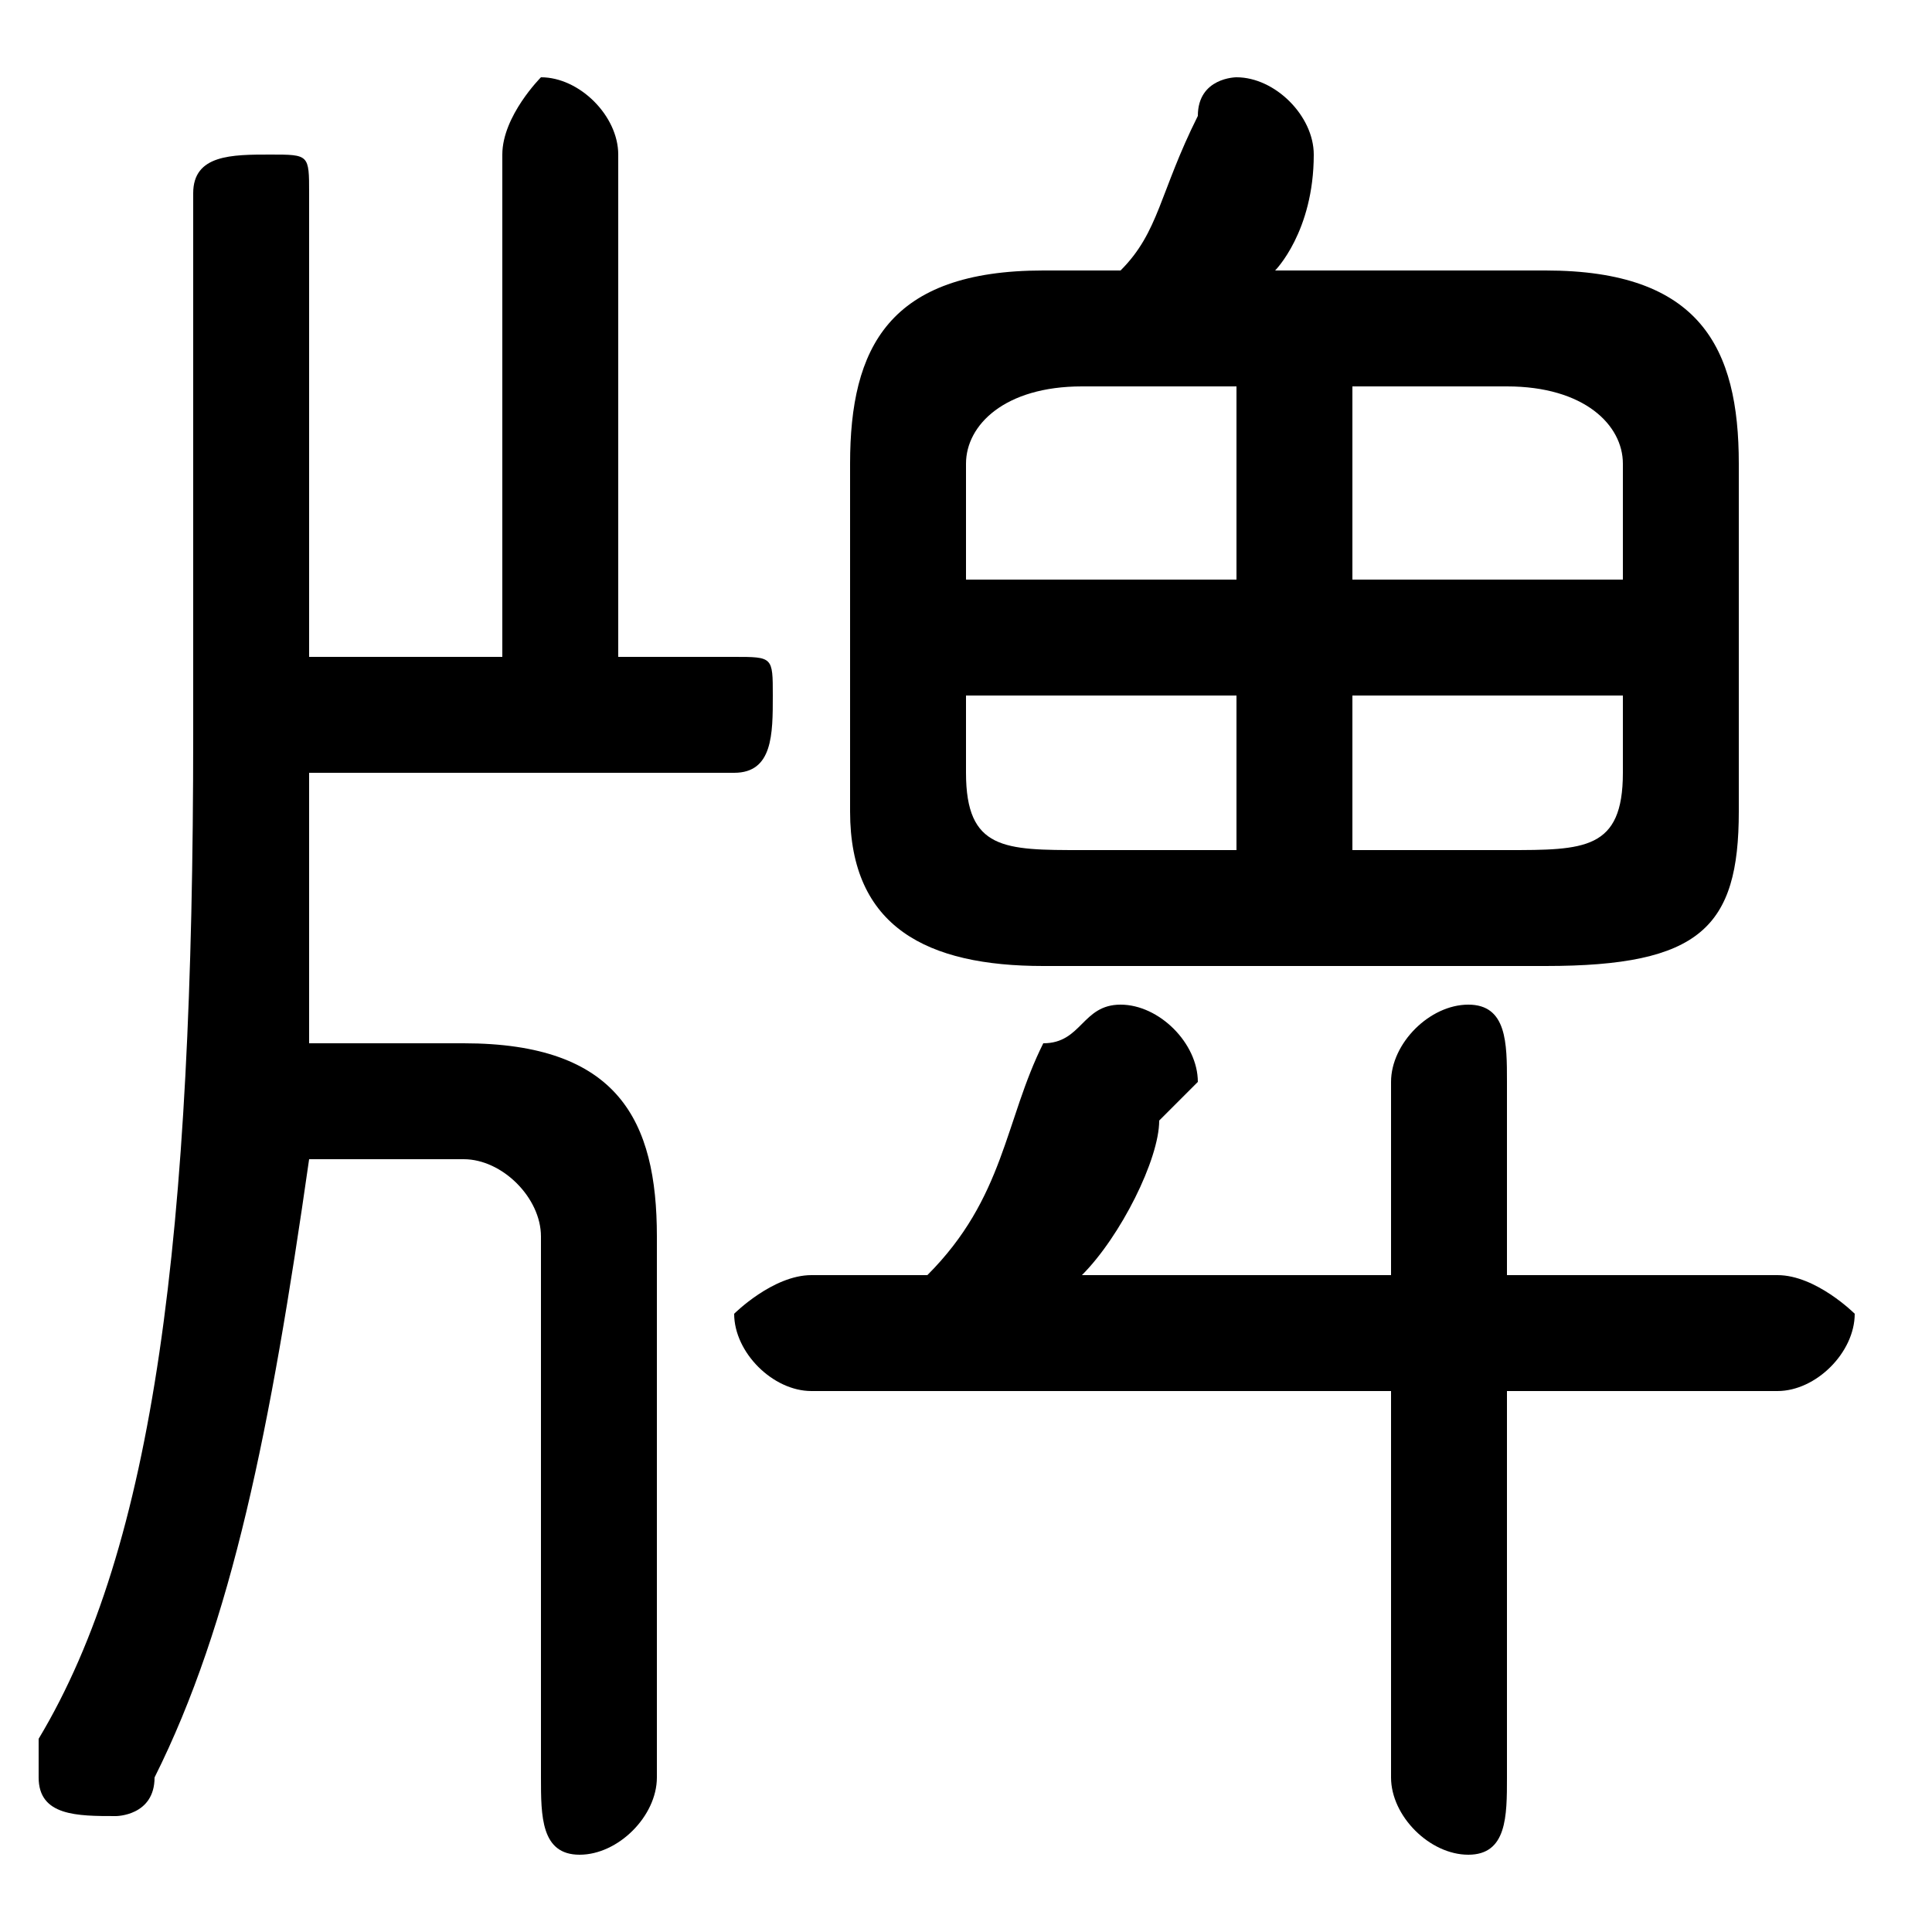<svg xmlns="http://www.w3.org/2000/svg" viewBox="0 -44.0 50.0 50.0">
    <rect x="0" y="-44.0" width="50.0" height="50.0" fill="#808080" stroke="none"/>
    <g transform="scale(1, -1)">
        <!-- ボディの枠 -->
        <rect x="0" y="-6.0" width="50.0" height="50.0"
            stroke="white" fill="white"/>
        <!-- グリフ座標系の原点 -->
        <circle cx="0" cy="0" r="5" fill="white"/>
        <!-- グリフのアウトライン -->
        <g style="fill:black;stroke:#000000;stroke-width:0;stroke-linecap:round;stroke-linejoin:round;">
        <path d="M 40.0 19.0 C 44.0 19.0 45.0 20.0 45.0 23.0 L 45.0 32.0 C 45.0 35.0 44.0 37.0 40.0 37.0 L 33.0 37.0 C 33.0 37.0 34.0 38.0 34.0 40.0 C 34.0 40.0 34.0 40.0 34.0 40.0 C 34.0 41.0 33.0 42.0 32.0 42.0 C 32.0 42.0 31.0 42.0 31.0 41.0 C 30.0 39.0 30.0 38.0 29.0 37.0 L 27.0 37.0 C 23.0 37.0 22.0 35.0 22.0 32.0 L 22.0 23.0 C 22.0 20.0 24.0 19.0 27.0 19.0 Z M 35.0 26.0 L 42.0 26.0 L 42.0 24.0 C 42.0 22.0 41.0 22.0 39.0 22.0 L 35.0 22.0 Z M 32.0 26.0 L 32.0 22.0 L 28.0 22.0 C 26.0 22.0 25.0 22.0 25.0 24.0 L 25.0 26.0 Z M 35.0 34.0 L 39.0 34.0 C 41.0 34.0 42.0 33.0 42.0 32.0 L 42.0 29.0 L 35.0 29.0 Z M 32.0 34.0 L 32.0 29.0 L 25.0 29.0 L 25.0 32.0 C 25.0 33.0 26.0 34.0 28.0 34.0 Z M 12.0 14.0 C 13.0 14.0 14.0 13.0 14.0 12.0 L 14.0 -2.0 C 14.0 -3.0 14.0 -4.0 15.0 -4.0 C 16.0 -4.0 17.0 -3.0 17.0 -2.0 L 17.0 12.0 C 17.0 15.0 16.0 17.0 12.0 17.0 L 8.0 17.0 C 8.0 19.0 8.0 22.0 8.0 24.0 L 19.0 24.0 C 20.0 24.0 20.0 25.0 20.0 26.0 C 20.0 27.0 20.0 27.0 19.0 27.0 L 16.0 27.0 L 16.0 40.0 C 16.0 41.0 15.0 42.0 14.0 42.0 C 14.0 42.0 13.0 41.0 13.0 40.0 L 13.0 27.0 L 8.0 27.0 L 8.0 39.0 C 8.0 40.0 8.0 40.0 7.0 40.0 C 6.0 40.0 5.0 40.0 5.0 39.0 L 5.0 25.0 C 5.0 12.0 4.0 4.0 1.0 -1.0 C 1.0 -1.0 1.0 -1.0 1.0 -2.0 C 1.0 -3.0 2.0 -3.0 3.0 -3.0 C 3.0 -3.0 4.0 -3.0 4.0 -2.0 C 6.0 2.0 7.0 7.0 8.0 14.0 Z M 39.0 8.0 L 46.0 8.0 C 47.0 8.0 48.0 9.0 48.0 10.0 C 48.0 10.0 47.0 11.0 46.0 11.0 L 39.0 11.0 L 39.0 16.0 C 39.0 17.0 39.0 18.0 38.0 18.0 C 37.0 18.0 36.0 17.0 36.0 16.0 L 36.0 11.0 L 28.0 11.0 C 29.0 12.0 30.0 14.0 30.0 15.0 C 31.0 16.0 31.0 16.0 31.0 16.0 C 31.0 17.0 30.0 18.0 29.0 18.0 C 28.0 18.0 28.0 17.0 27.0 17.0 C 26.0 15.0 26.0 13.0 24.0 11.0 L 21.0 11.0 C 20.0 11.0 19.0 10.0 19.0 10.0 C 19.0 9.0 20.0 8.0 21.0 8.0 L 36.0 8.0 L 36.0 -2.0 C 36.0 -3.0 37.0 -4.0 38.0 -4.0 C 39.0 -4.0 39.0 -3.0 39.0 -2.0 Z"/>
    </g>
    </g>
</svg>
